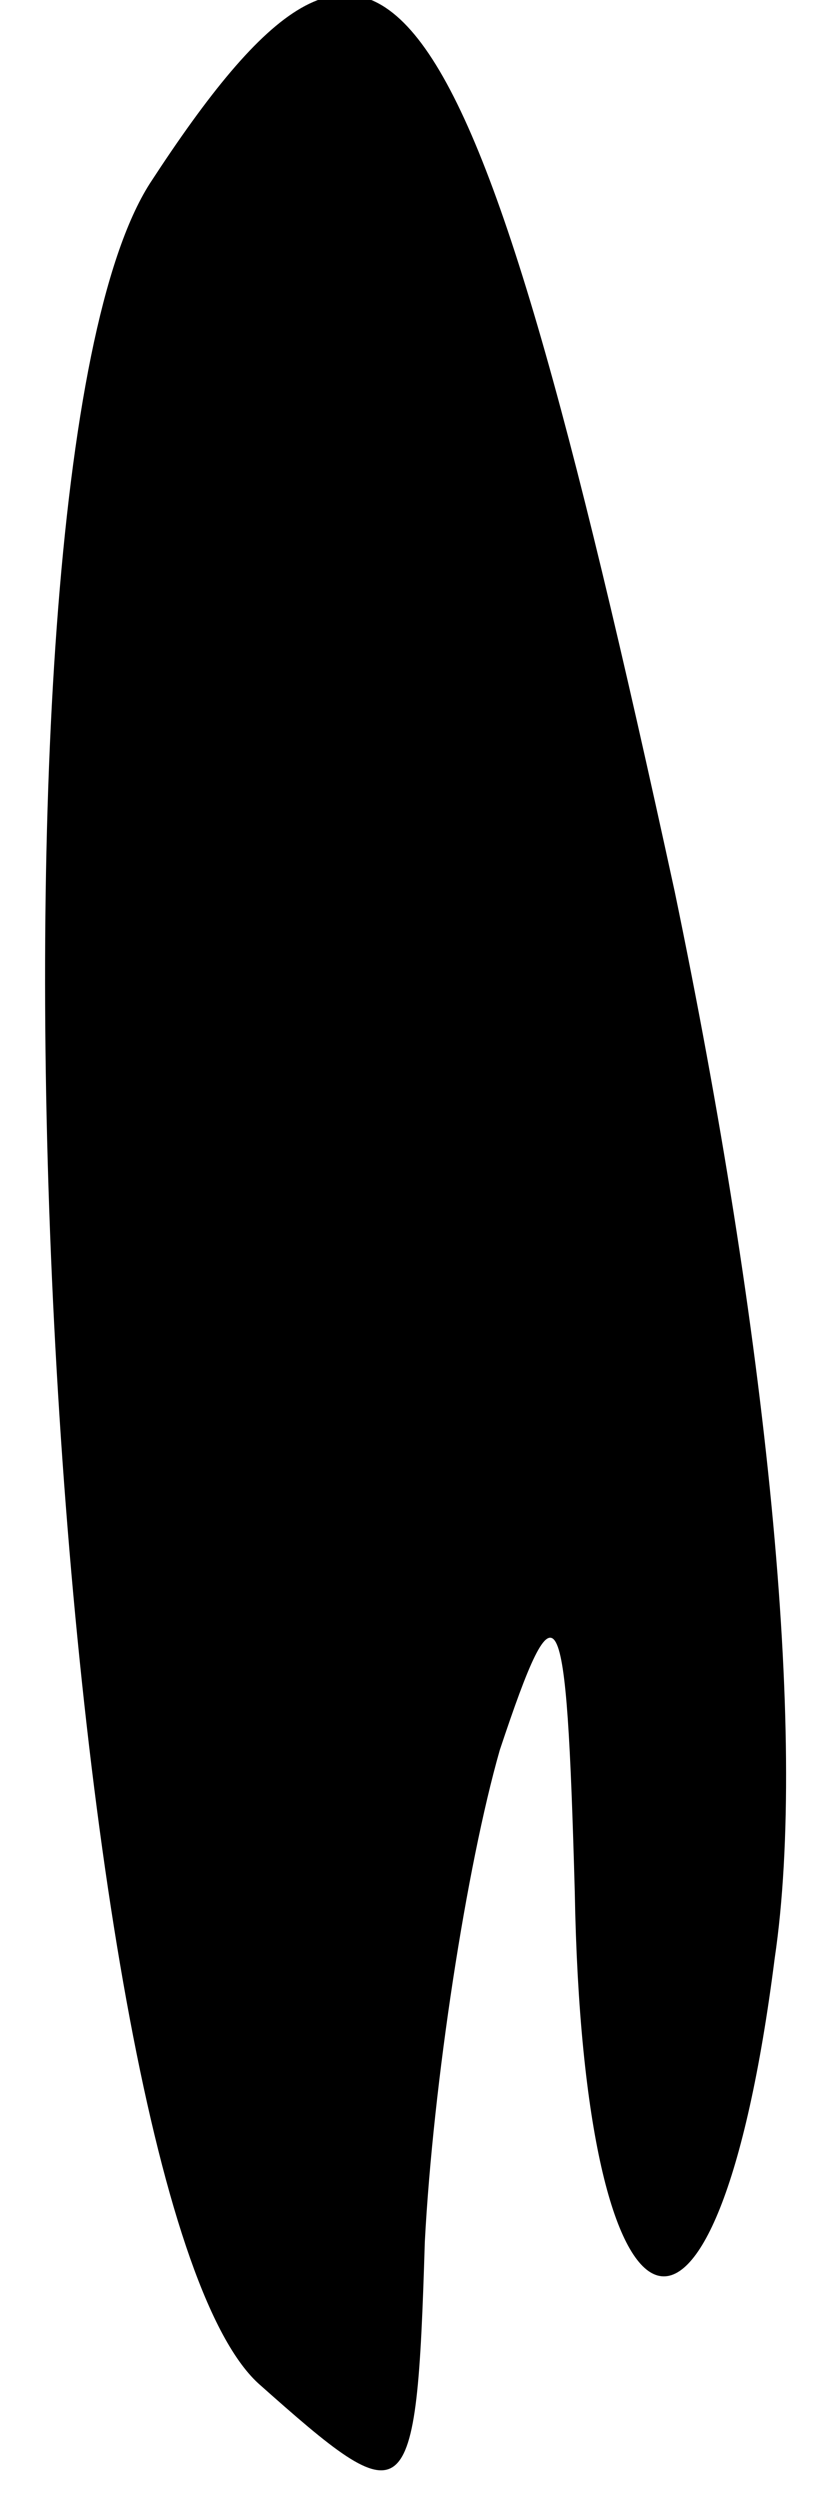 <?xml version="1.0" standalone="no"?>
<!DOCTYPE svg PUBLIC "-//W3C//DTD SVG 20010904//EN"
 "http://www.w3.org/TR/2001/REC-SVG-20010904/DTD/svg10.dtd">
<svg version="1.0" xmlns="http://www.w3.org/2000/svg"
 width="10pt" height="30pt" viewBox="0 0 10 30"
 preserveAspectRatio="xMidYMid meet">
<g transform="translate(0,30) scale(0.1,-0.1)"
fill="#000000" stroke="none">
<path fill="#000000" stroke="none" d="M18 278 c-23 -36 -12 -241 13 -264 18
-16 19 -16 20 17 1 19 5 45 9 59 7 21 8 19 9 -17 1 -57 17 -63 24 -8 4 27 -1
75 -12 128 -25 115 -35 128 -63 85z"/>
</g>
</svg>

